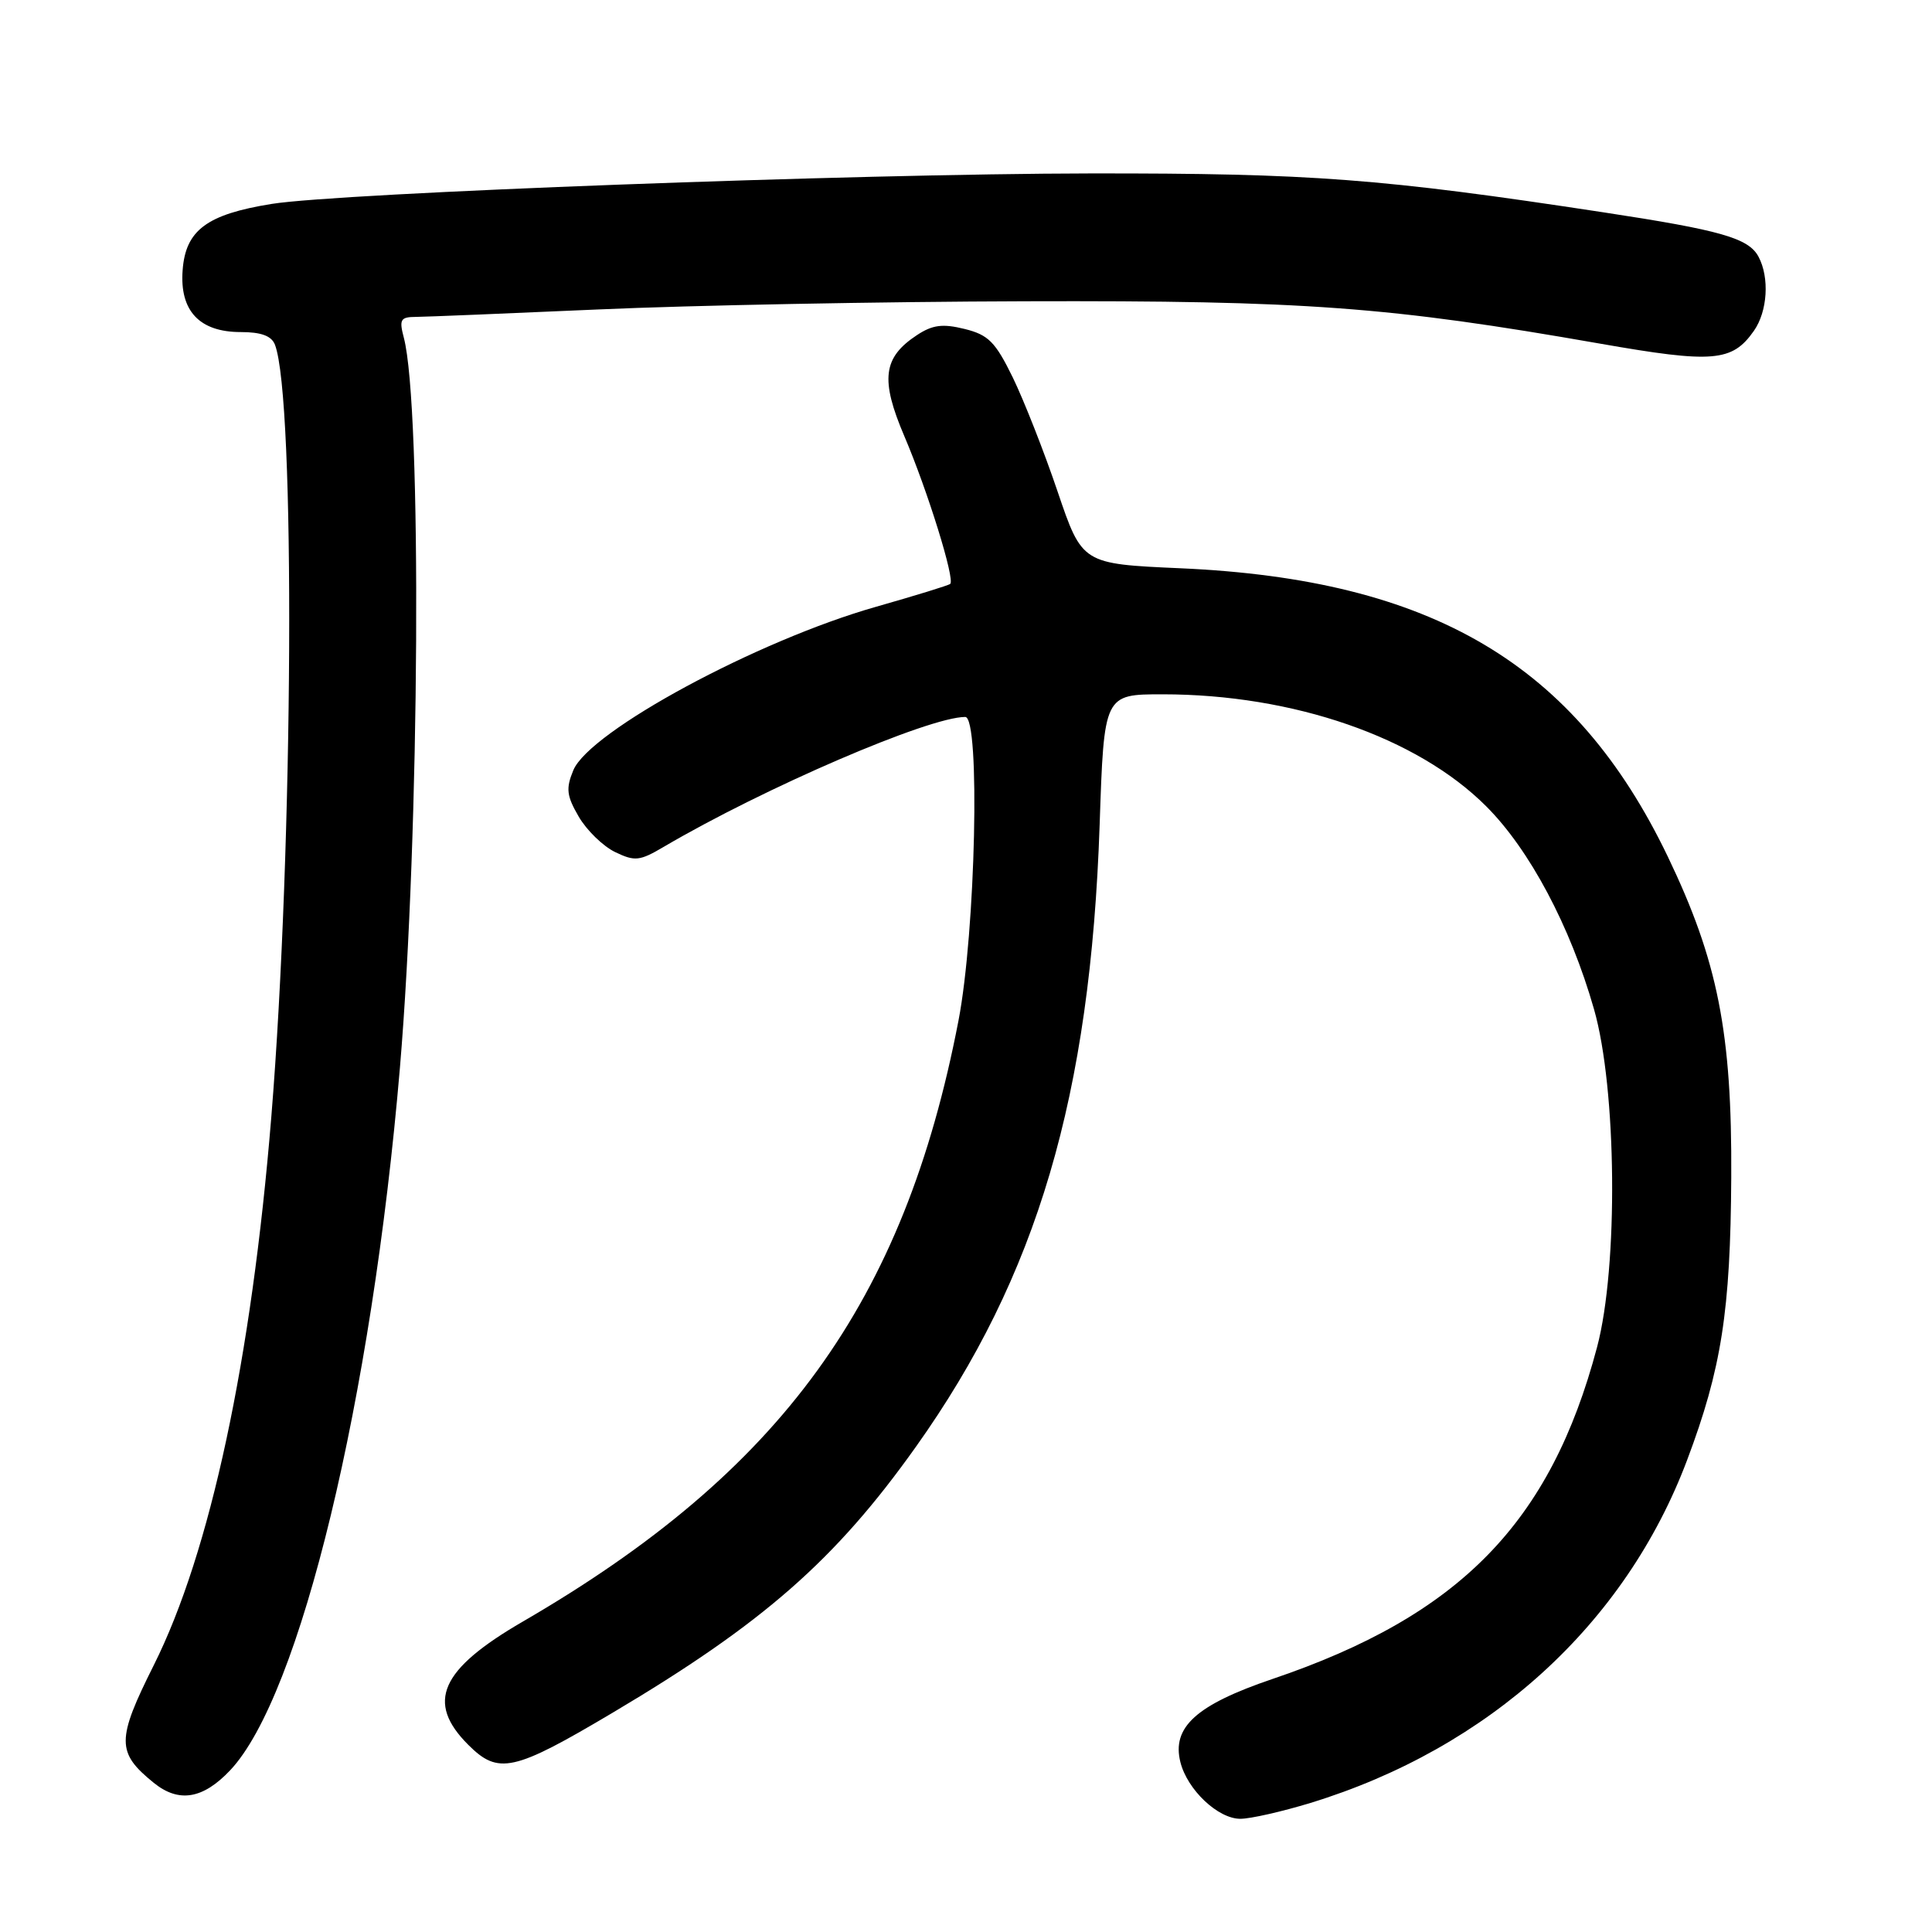 <?xml version="1.0" encoding="UTF-8" standalone="no"?>
<!DOCTYPE svg PUBLIC "-//W3C//DTD SVG 1.1//EN" "http://www.w3.org/Graphics/SVG/1.1/DTD/svg11.dtd" >
<svg xmlns="http://www.w3.org/2000/svg" xmlns:xlink="http://www.w3.org/1999/xlink" version="1.1" viewBox="0 0 256 256">
 <g >
 <path fill="currentColor"
d=" M 173.64 238.90 C 197.31 231.65 215.37 215.21 223.55 193.47 C 228.11 181.36 229.30 173.71 229.40 156.00 C 229.51 136.83 227.62 127.31 220.99 113.50 C 208.74 88.00 189.79 76.78 156.44 75.30 C 143.39 74.72 143.39 74.72 140.13 65.11 C 138.34 59.82 135.66 53.02 134.19 50.00 C 131.89 45.30 130.97 44.37 127.82 43.59 C 124.92 42.87 123.58 43.04 121.52 44.39 C 116.99 47.37 116.62 50.28 119.84 57.82 C 122.93 65.07 126.57 76.80 125.91 77.37 C 125.68 77.57 121.28 78.92 116.12 80.39 C 100.38 84.85 78.13 96.87 75.97 102.06 C 74.96 104.50 75.08 105.45 76.69 108.22 C 77.74 110.02 79.91 112.13 81.50 112.90 C 84.12 114.16 84.75 114.10 87.95 112.21 C 101.26 104.39 123.05 95.00 127.90 95.00 C 129.91 95.00 129.28 123.44 127.00 135.26 C 119.80 172.58 103.56 194.97 69.29 214.86 C 58.32 221.22 56.40 225.55 62.04 231.19 C 66.04 235.19 68.03 234.75 81.17 226.95 C 101.13 215.10 110.69 206.72 121.36 191.71 C 137.43 169.12 144.49 145.23 145.71 109.25 C 146.29 92.00 146.29 92.00 154.06 92.00 C 171.36 92.00 187.77 97.68 196.92 106.83 C 202.68 112.58 208.07 122.72 211.21 133.71 C 214.24 144.26 214.45 167.85 211.62 178.50 C 205.44 201.79 193.43 214.07 168.59 222.48 C 158.52 225.90 155.24 228.86 156.41 233.50 C 157.33 237.16 161.39 241.00 164.35 241.00 C 165.69 241.00 169.87 240.05 173.64 238.90 Z  M 30.50 234.57 C 39.77 224.74 49.26 185.44 52.99 141.50 C 55.62 110.48 55.92 53.91 53.51 44.75 C 52.87 42.32 53.06 42.00 55.14 41.99 C 56.44 41.98 67.34 41.53 79.37 41.00 C 91.39 40.46 116.82 39.97 135.87 39.92 C 172.90 39.81 184.05 40.63 212.00 45.53 C 226.99 48.16 229.52 47.95 232.40 43.84 C 234.21 41.26 234.49 36.78 233.01 34.01 C 231.69 31.55 228.01 30.50 212.50 28.14 C 183.03 23.65 173.77 22.95 144.50 22.98 C 113.28 23.02 45.09 25.56 36.00 27.02 C 27.41 28.40 24.59 30.50 24.20 35.80 C 23.79 41.19 26.43 44.00 31.89 44.00 C 34.61 44.00 35.98 44.51 36.43 45.67 C 39.16 52.78 38.88 112.09 35.95 148.00 C 33.32 180.21 27.86 205.69 20.38 220.64 C 15.42 230.54 15.42 232.22 20.37 236.23 C 23.69 238.92 26.89 238.39 30.50 234.57 Z "/>
</g>
</svg>